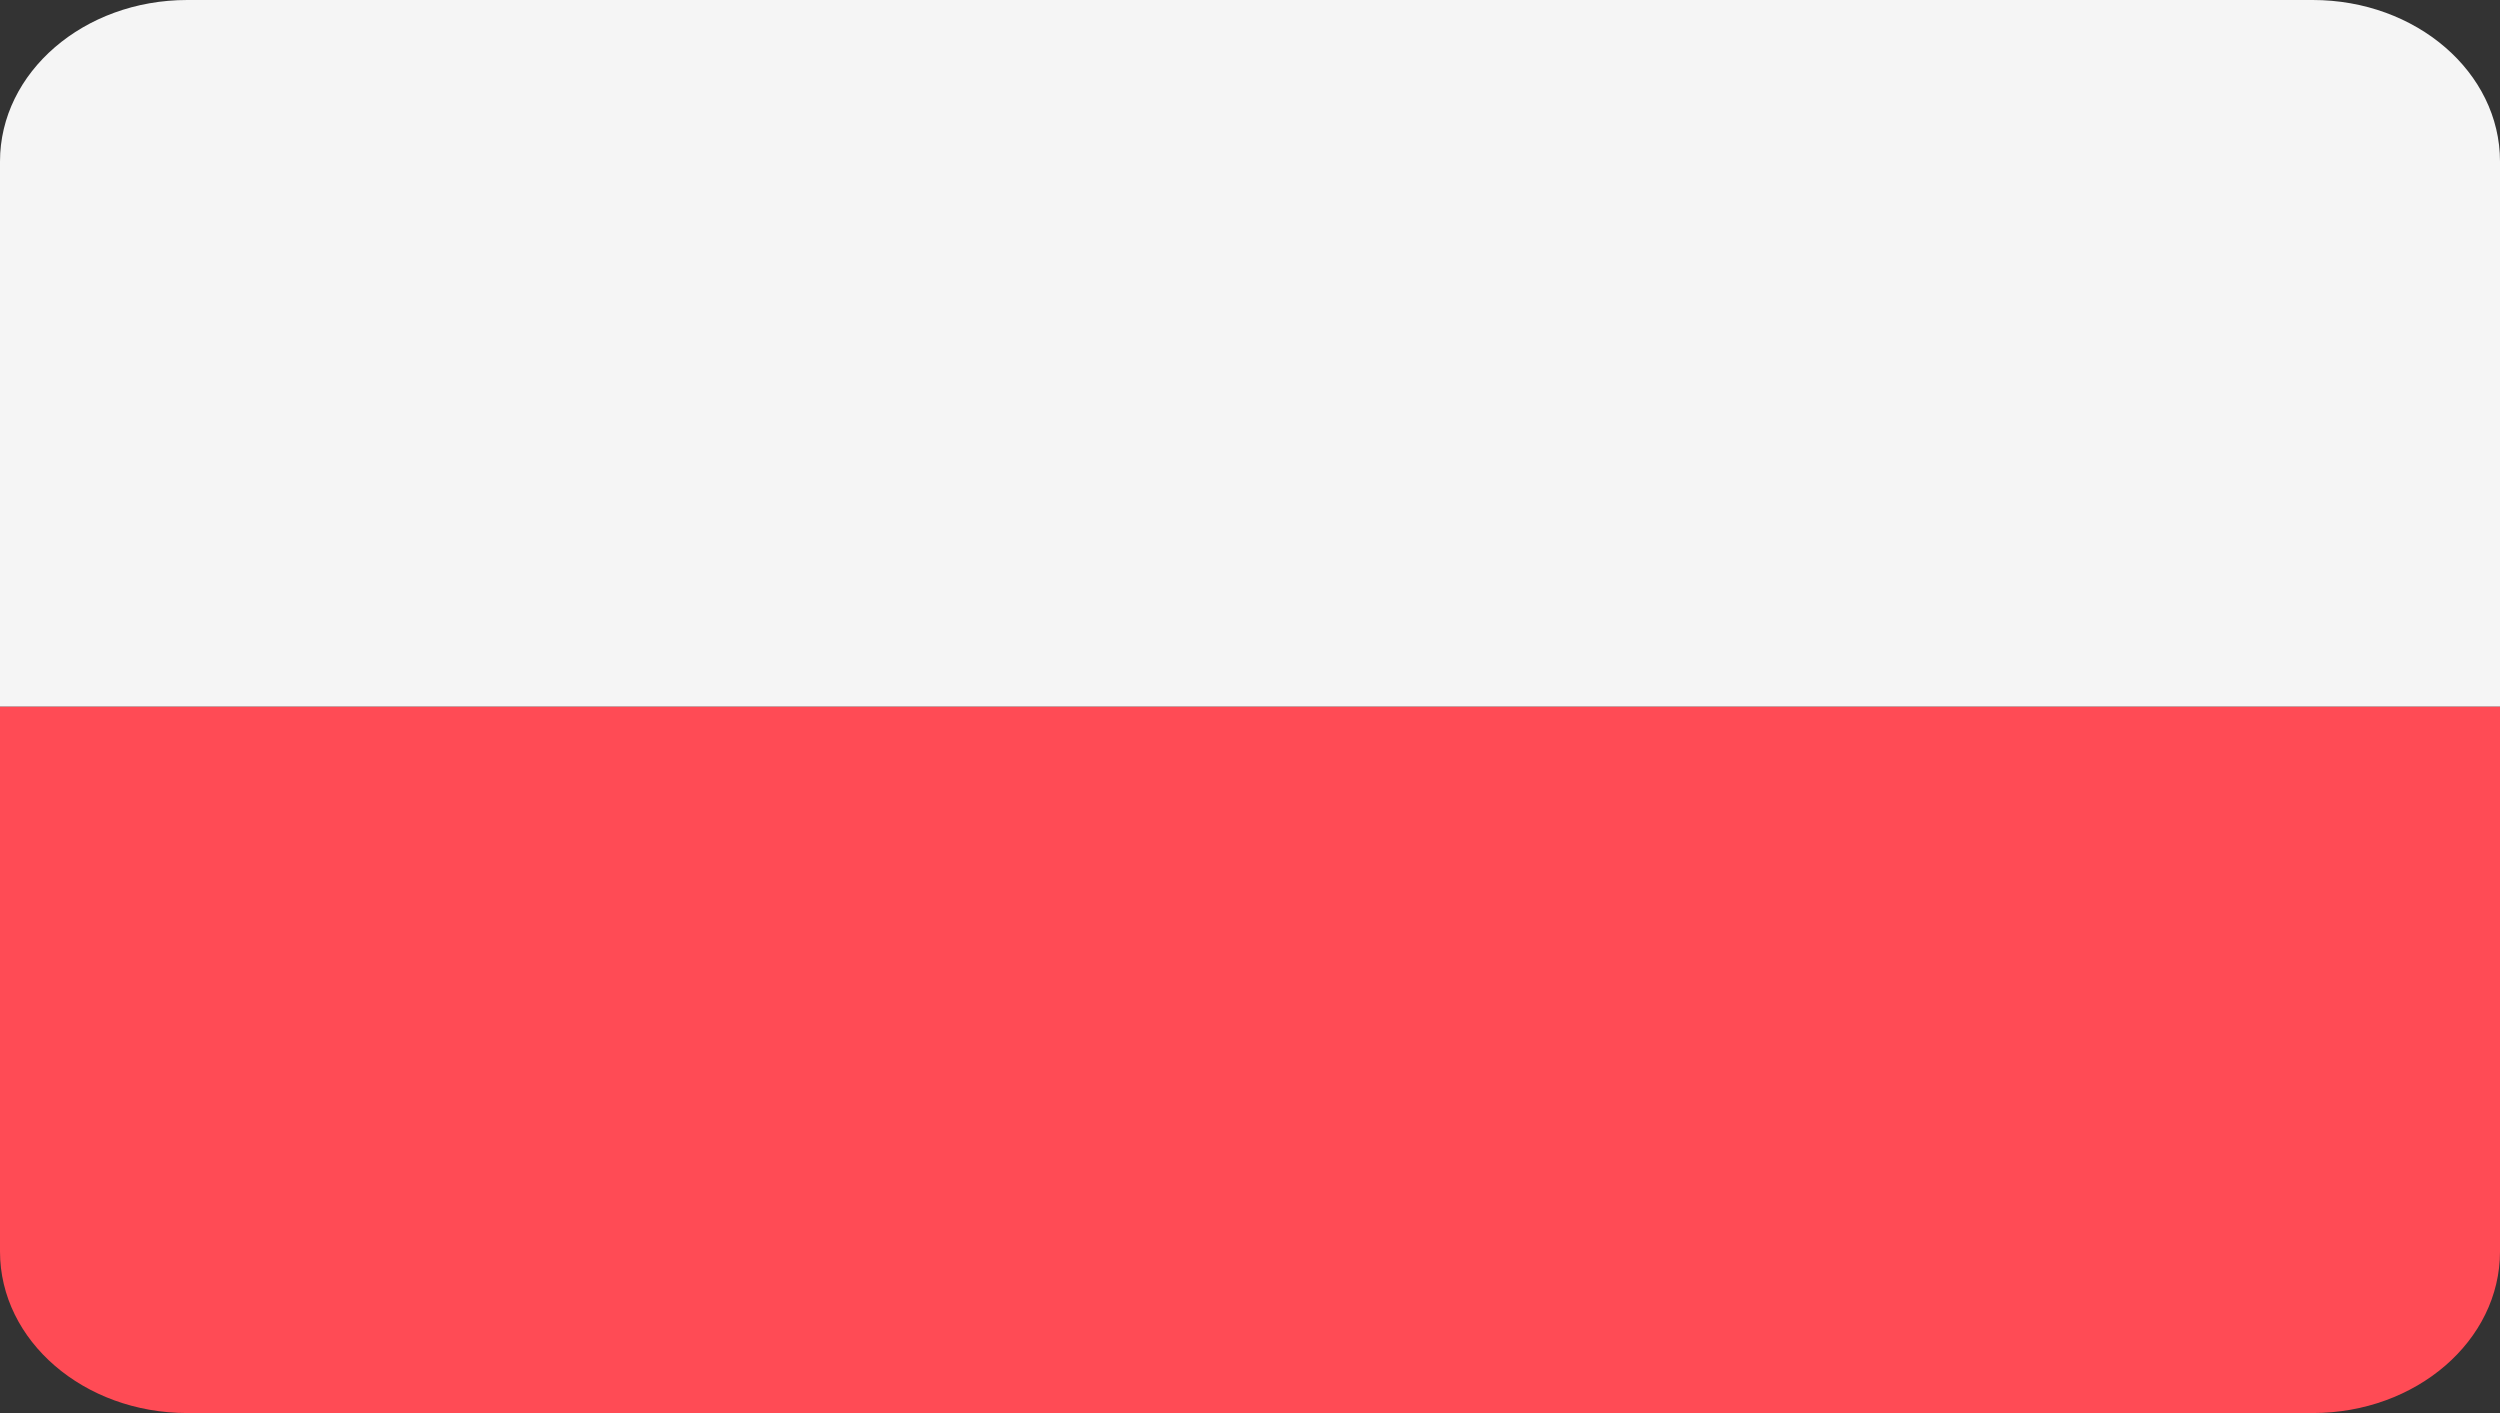 <svg xmlns="http://www.w3.org/2000/svg" xmlns:xlink="http://www.w3.org/1999/xlink" height="13" width="23">
  <rect width="100%" height="100%" fill="#333333" stroke="none"/>
  <g opacity="1">
    <g opacity="1">
      <path fill="rgb(255,75,85)" fill-opacity="1" opacity="1" fill-rule="evenodd" d="M-1.7053025658242404e-13 11.514C-1.7053025658242404e-13 12.335 0.771 13 1.723 13L21.277 13C22.229 13 23 12.335 23 11.514L23 6.5L-1.7053025658242404e-13 6.5L-1.7053025658242404e-13 11.514Z"/>
    </g>
    <g opacity="1">
      <path fill="rgb(245,245,245)" fill-opacity="1" opacity="1" fill-rule="evenodd" d="M21.277 0L1.723 0C0.771 0 -1.7053025658242404e-13 0.665 -1.7053025658242404e-13 1.486L-1.7053025658242404e-13 6.5L23 6.5L23 1.486C23 0.665 22.229 0 21.277 0Z"/>
    </g>
  </g>
</svg>